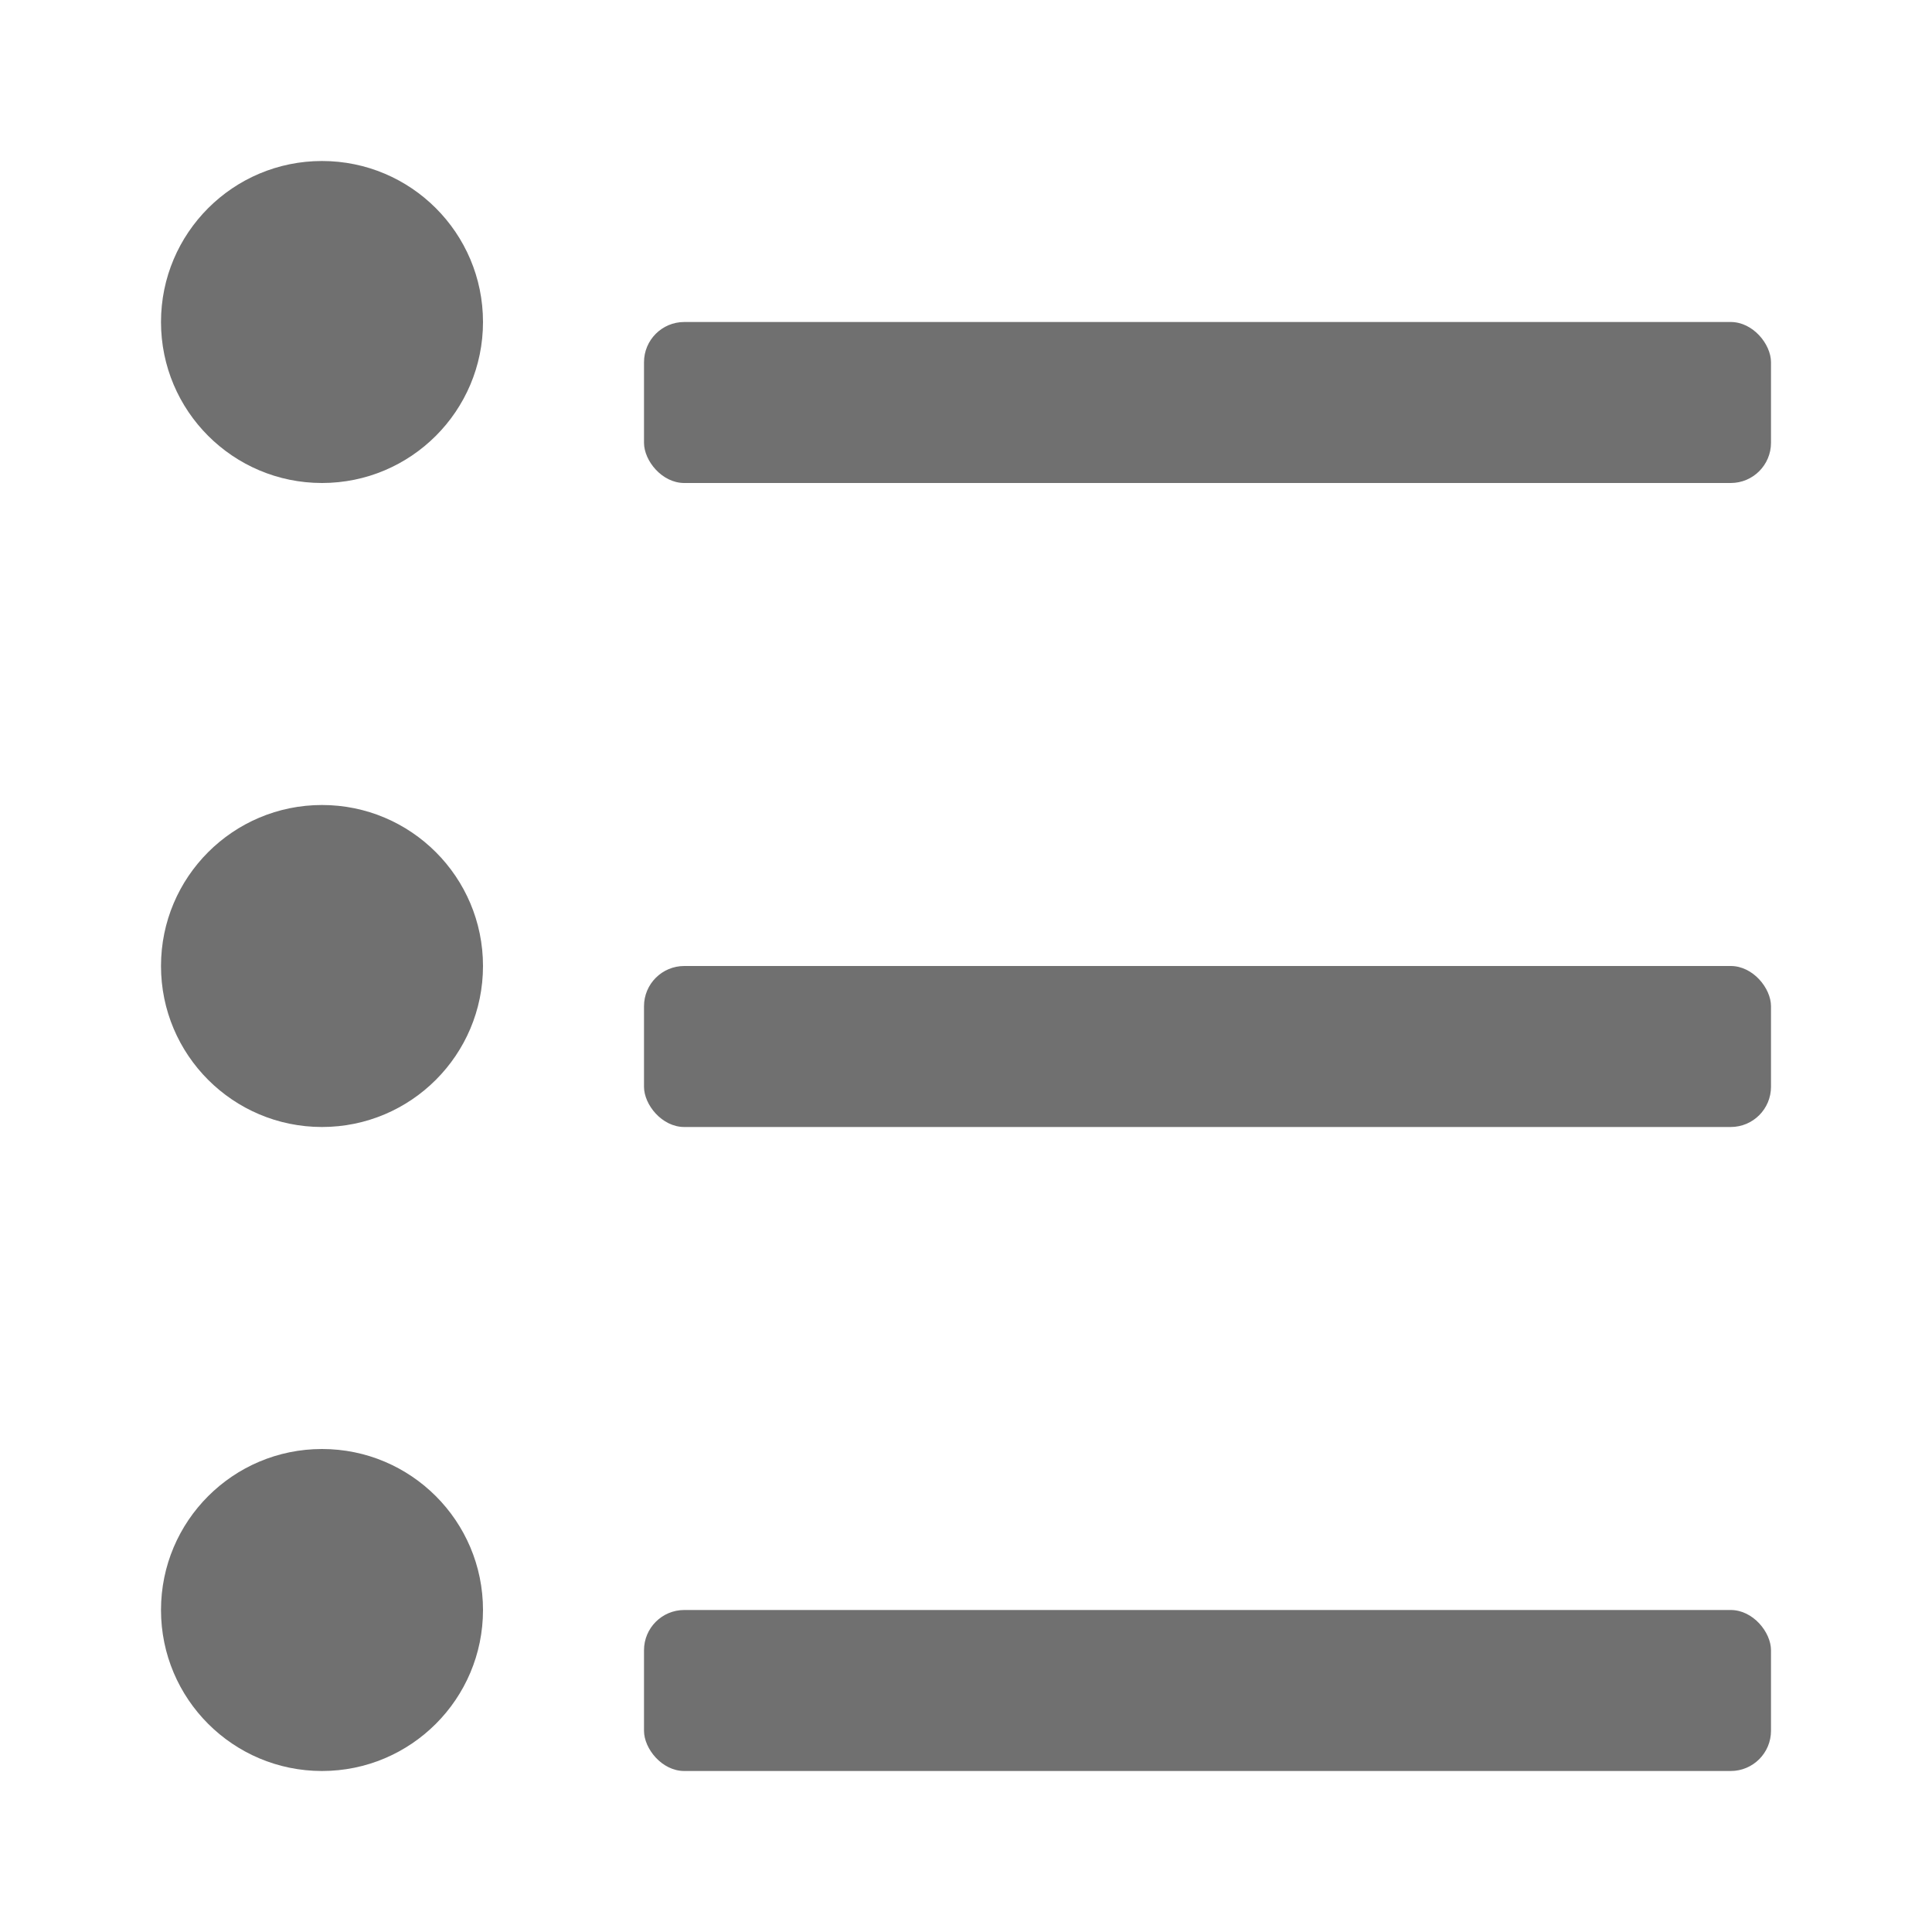 <svg xmlns="http://www.w3.org/2000/svg" data-name="S_TextBulleted_24_N@2x" height="48" id="S_TextBulleted_24_N_2x" viewBox="0 0 48 48" width="48"><defs><style>.fill{fill:#707070}</style></defs><title>S_TextBulleted_24_N@2x</title><rect class="fill" height="4" rx="1" ry="1" width="28" x="16" y="8"/><rect class="fill" height="4" rx="1" ry="1" width="28" x="16" y="24"/><rect class="fill" height="4" rx="1" ry="1" width="28" x="16" y="40"/><circle class="fill" cx="8" cy="8" r="4"/><circle class="fill" cx="8" cy="24" r="4"/><circle class="fill" cx="8" cy="40" r="4"/></svg>